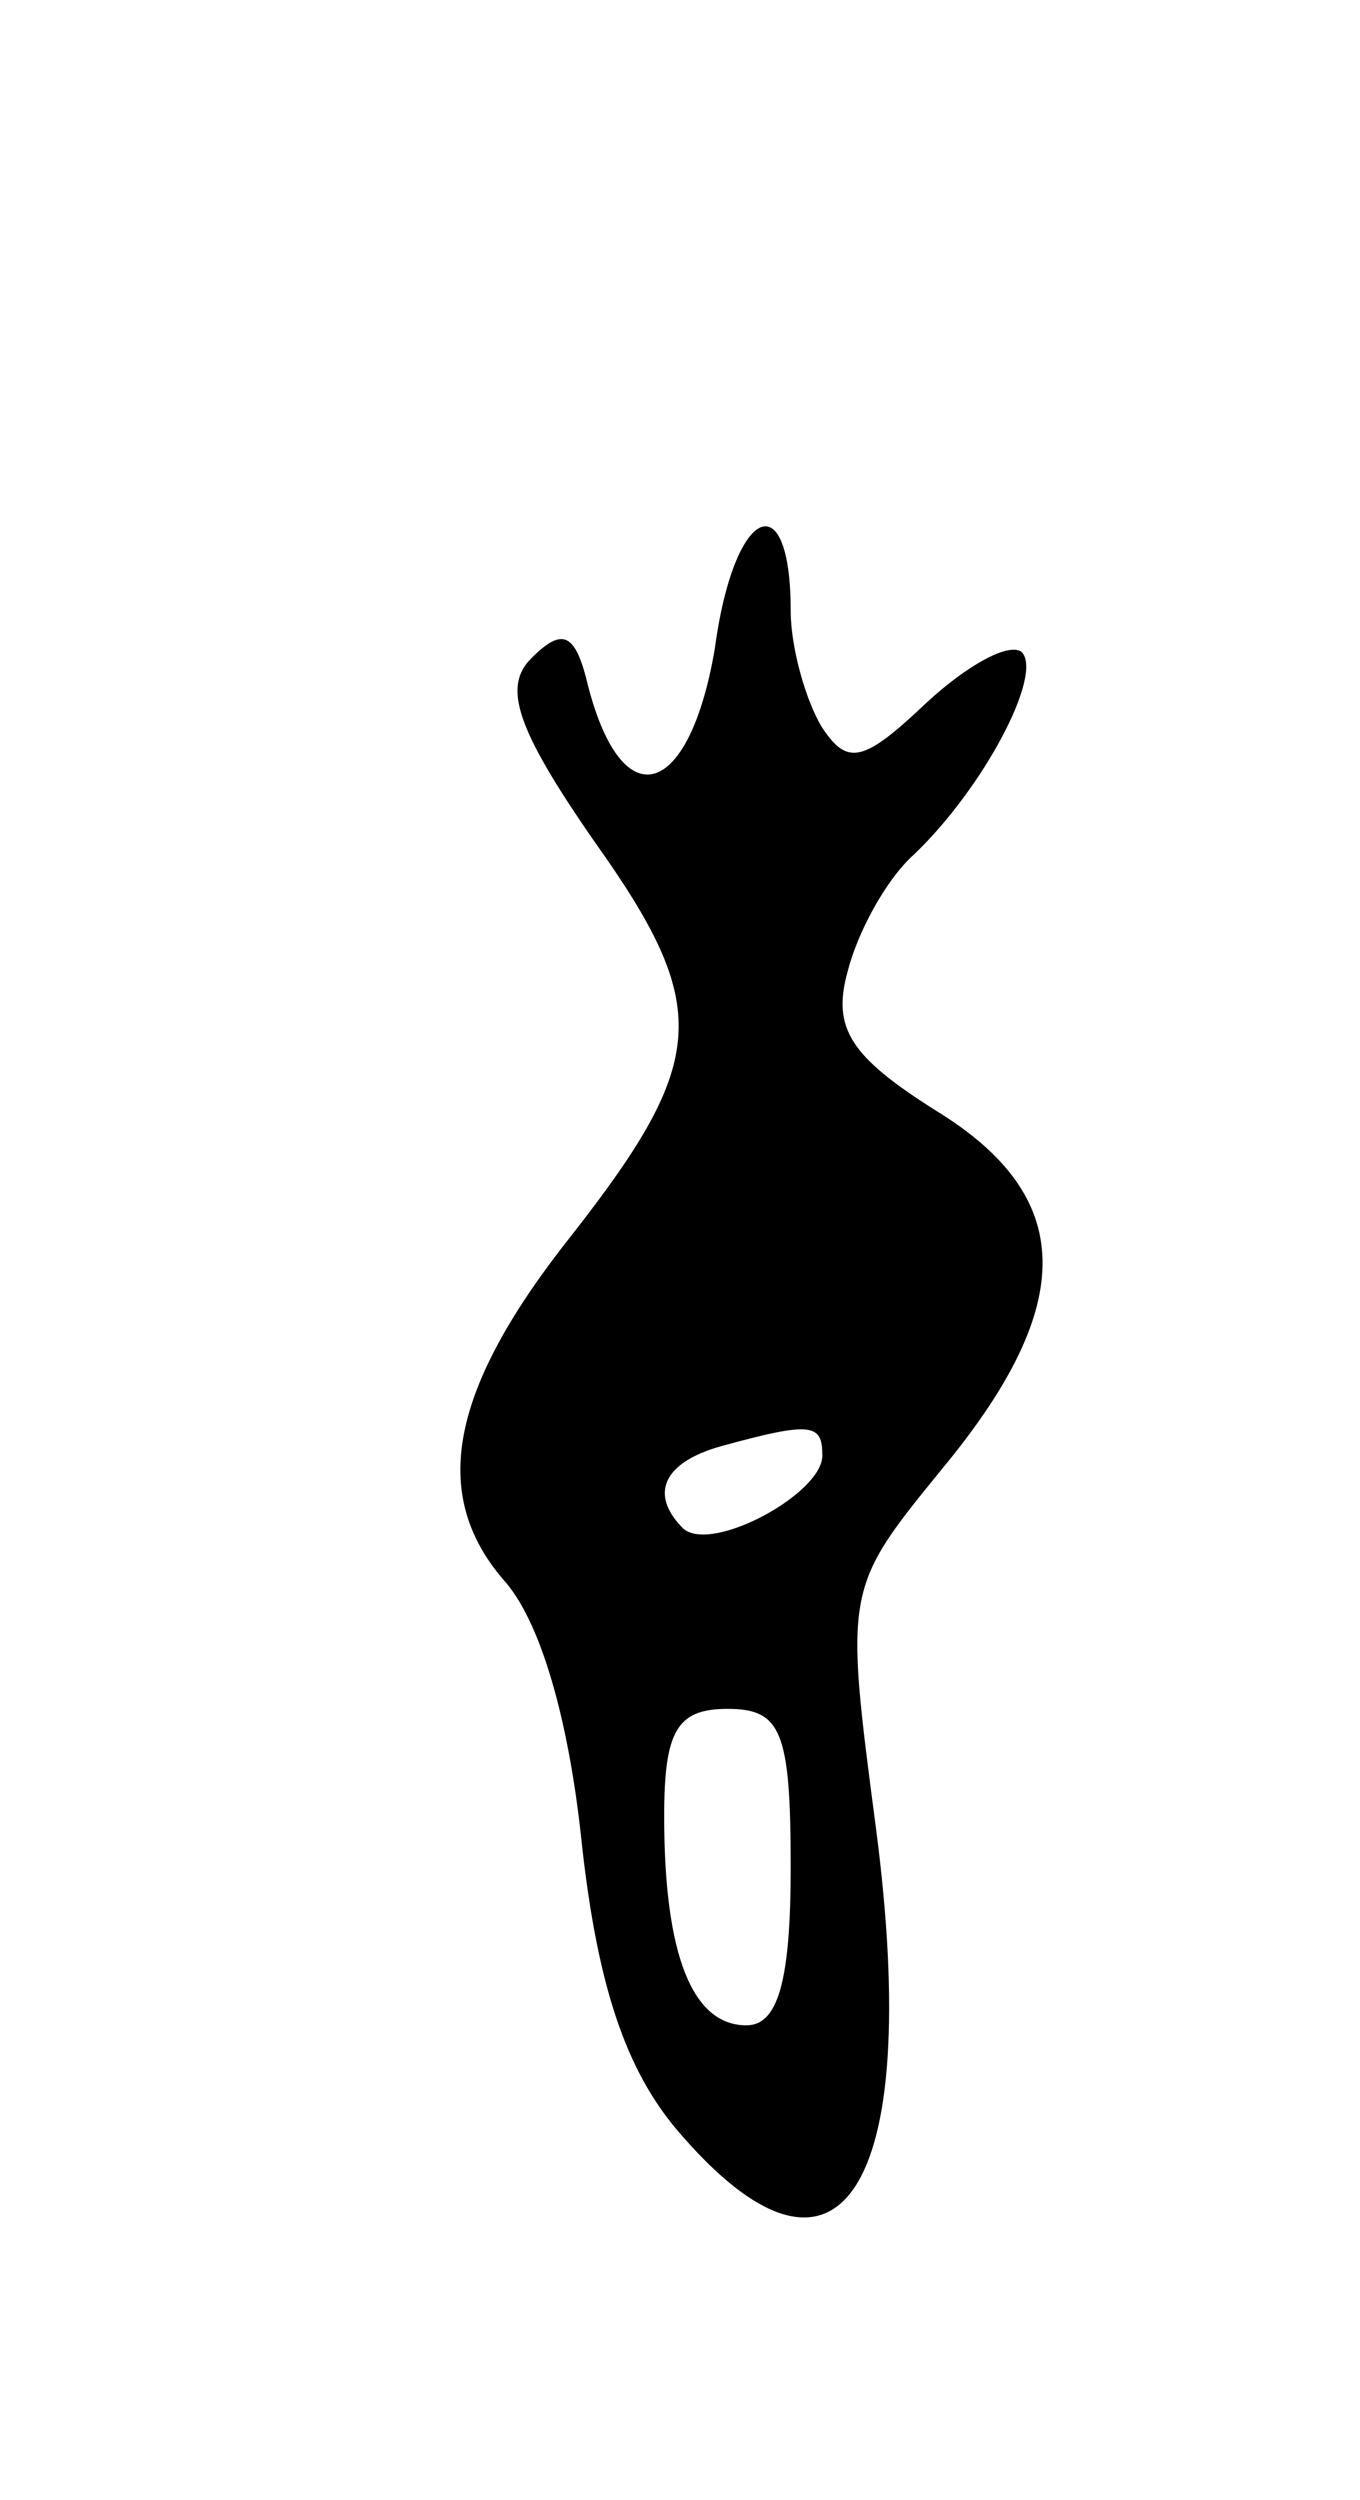 <svg version="1.0" xmlns="http://www.w3.org/2000/svg"
 width="43pt" height="79pt" viewBox="0 0 43 79"
 preserveAspectRatio="xMidYMid meet">
<g transform="translate(0,79) scale(0.1,-0.1)"
fill="#000000" stroke="none">
<path d="M226 585 c-8 -47 -29 -54 -40 -12 -4 17 -8 19 -18 9 -9 -9 -5 -22 20
-58 37 -52 36 -69 -7 -124 -39 -49 -45 -82 -22 -109 12 -13 21 -45 25 -84 5
-45 14 -71 30 -90 51 -60 78 -20 63 95 -10 76 -10 76 21 114 43 52 42 86 -2
113 -27 17 -33 26 -28 44 3 12 12 29 21 37 22 21 41 57 34 64 -4 3 -17 -4 -30
-16 -20 -19 -25 -20 -33 -8 -5 8 -10 25 -10 37 0 41 -18 33 -24 -12z m34 -255
c0 -12 -35 -31 -44 -23 -11 11 -6 21 12 26 29 8 32 7 32 -3z m-10 -130 c0 -36
-4 -50 -14 -50 -17 0 -26 22 -26 66 0 27 4 34 20 34 17 0 20 -7 20 -50z"/>
</g>
</svg>
